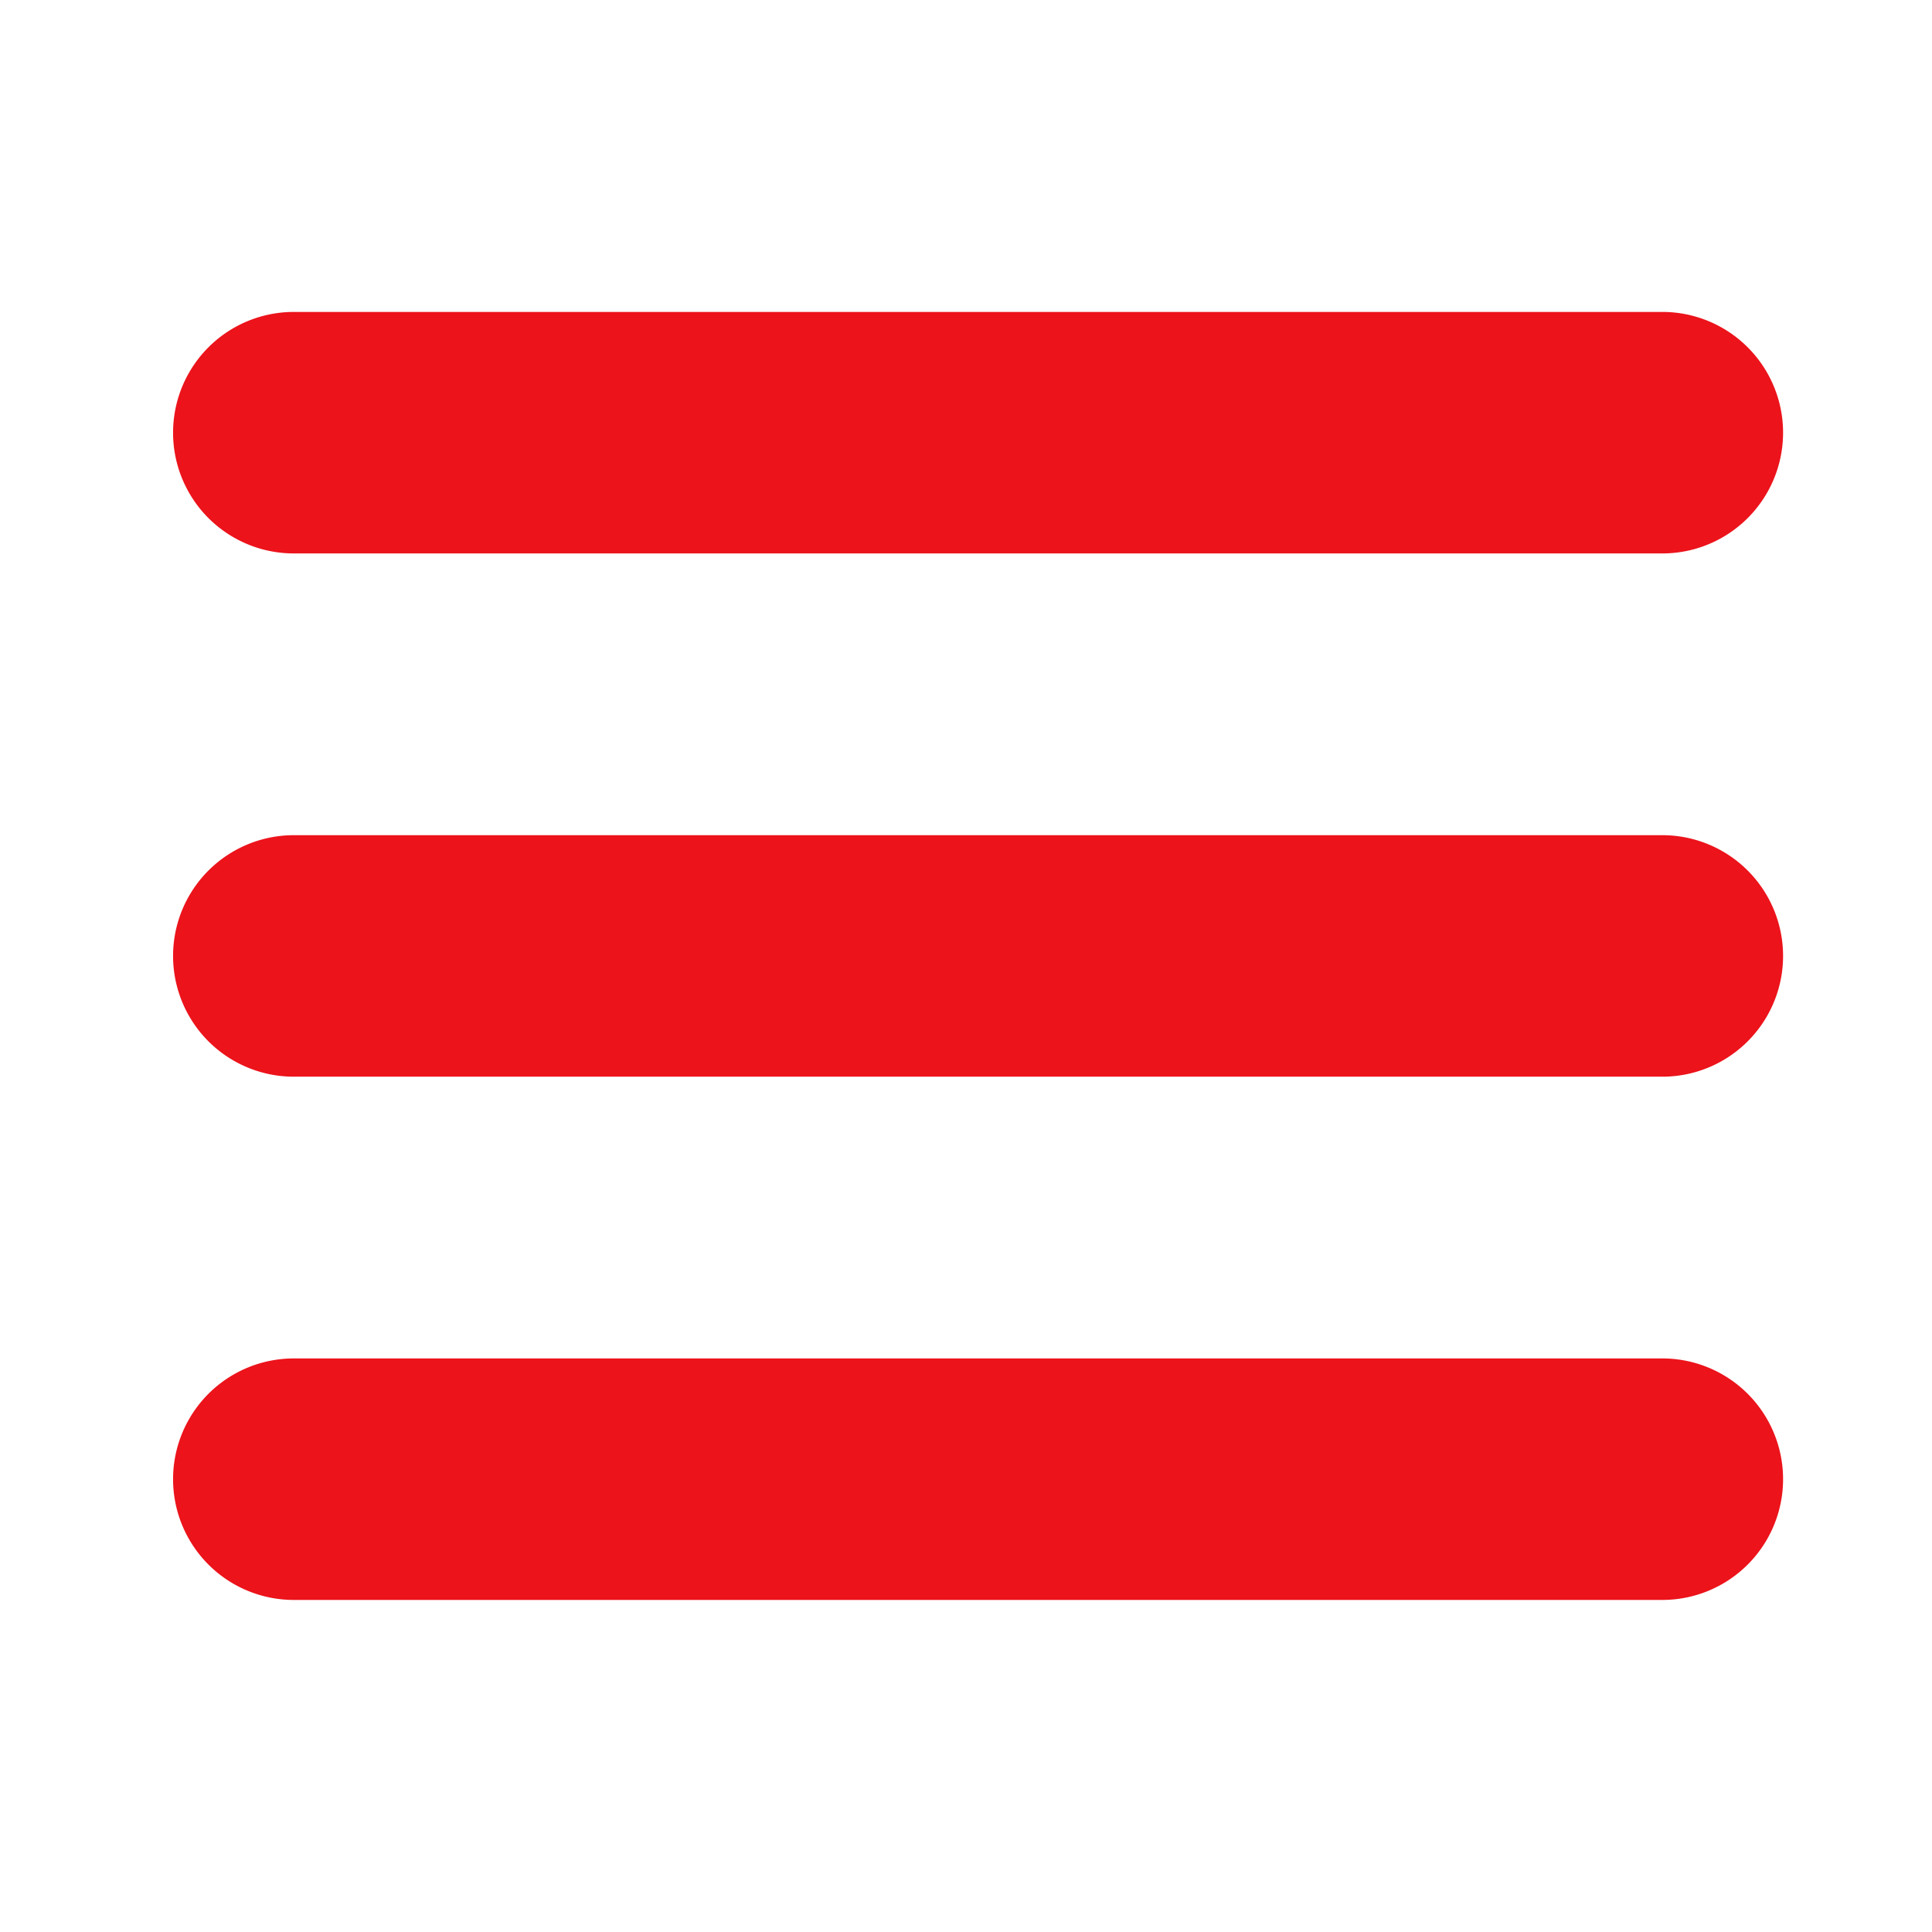 <svg xmlns="http://www.w3.org/2000/svg" xmlns:xlink="http://www.w3.org/1999/xlink" width="50.002" height="50.002" viewBox="0 0 48 48">
  <defs>
    <style>
      .cls-1 {
        fill: #ec131b;
        fill-rule: evenodd;
        filter: url(#filter);
      }
    </style>
    <filter id="filter" x="299.313" y="191.75" width="40" height="32" filterUnits="userSpaceOnUse">
      <feFlood result="flood" flood-color="#fff"/>
      <feComposite result="composite" operator="in" in2="SourceGraphic"/>
      <feBlend result="blend" in2="SourceGraphic"/>
    </filter>
  </defs>
  <g id="index4">
    <path id="menu" class="cls-1" d="M302.3,191.75h34a3,3,0,0,1,0,6h-34A3,3,0,0,1,302.3,191.75Zm0,13h34a3,3,0,0,1,0,6h-34A3,3,0,0,1,302.3,204.75Zm0,13h34a3,3,0,0,1,0,6h-34A3,3,0,0,1,302.3,217.75Z" transform="translate(-295 -184)"/>
  </g>
</svg>
